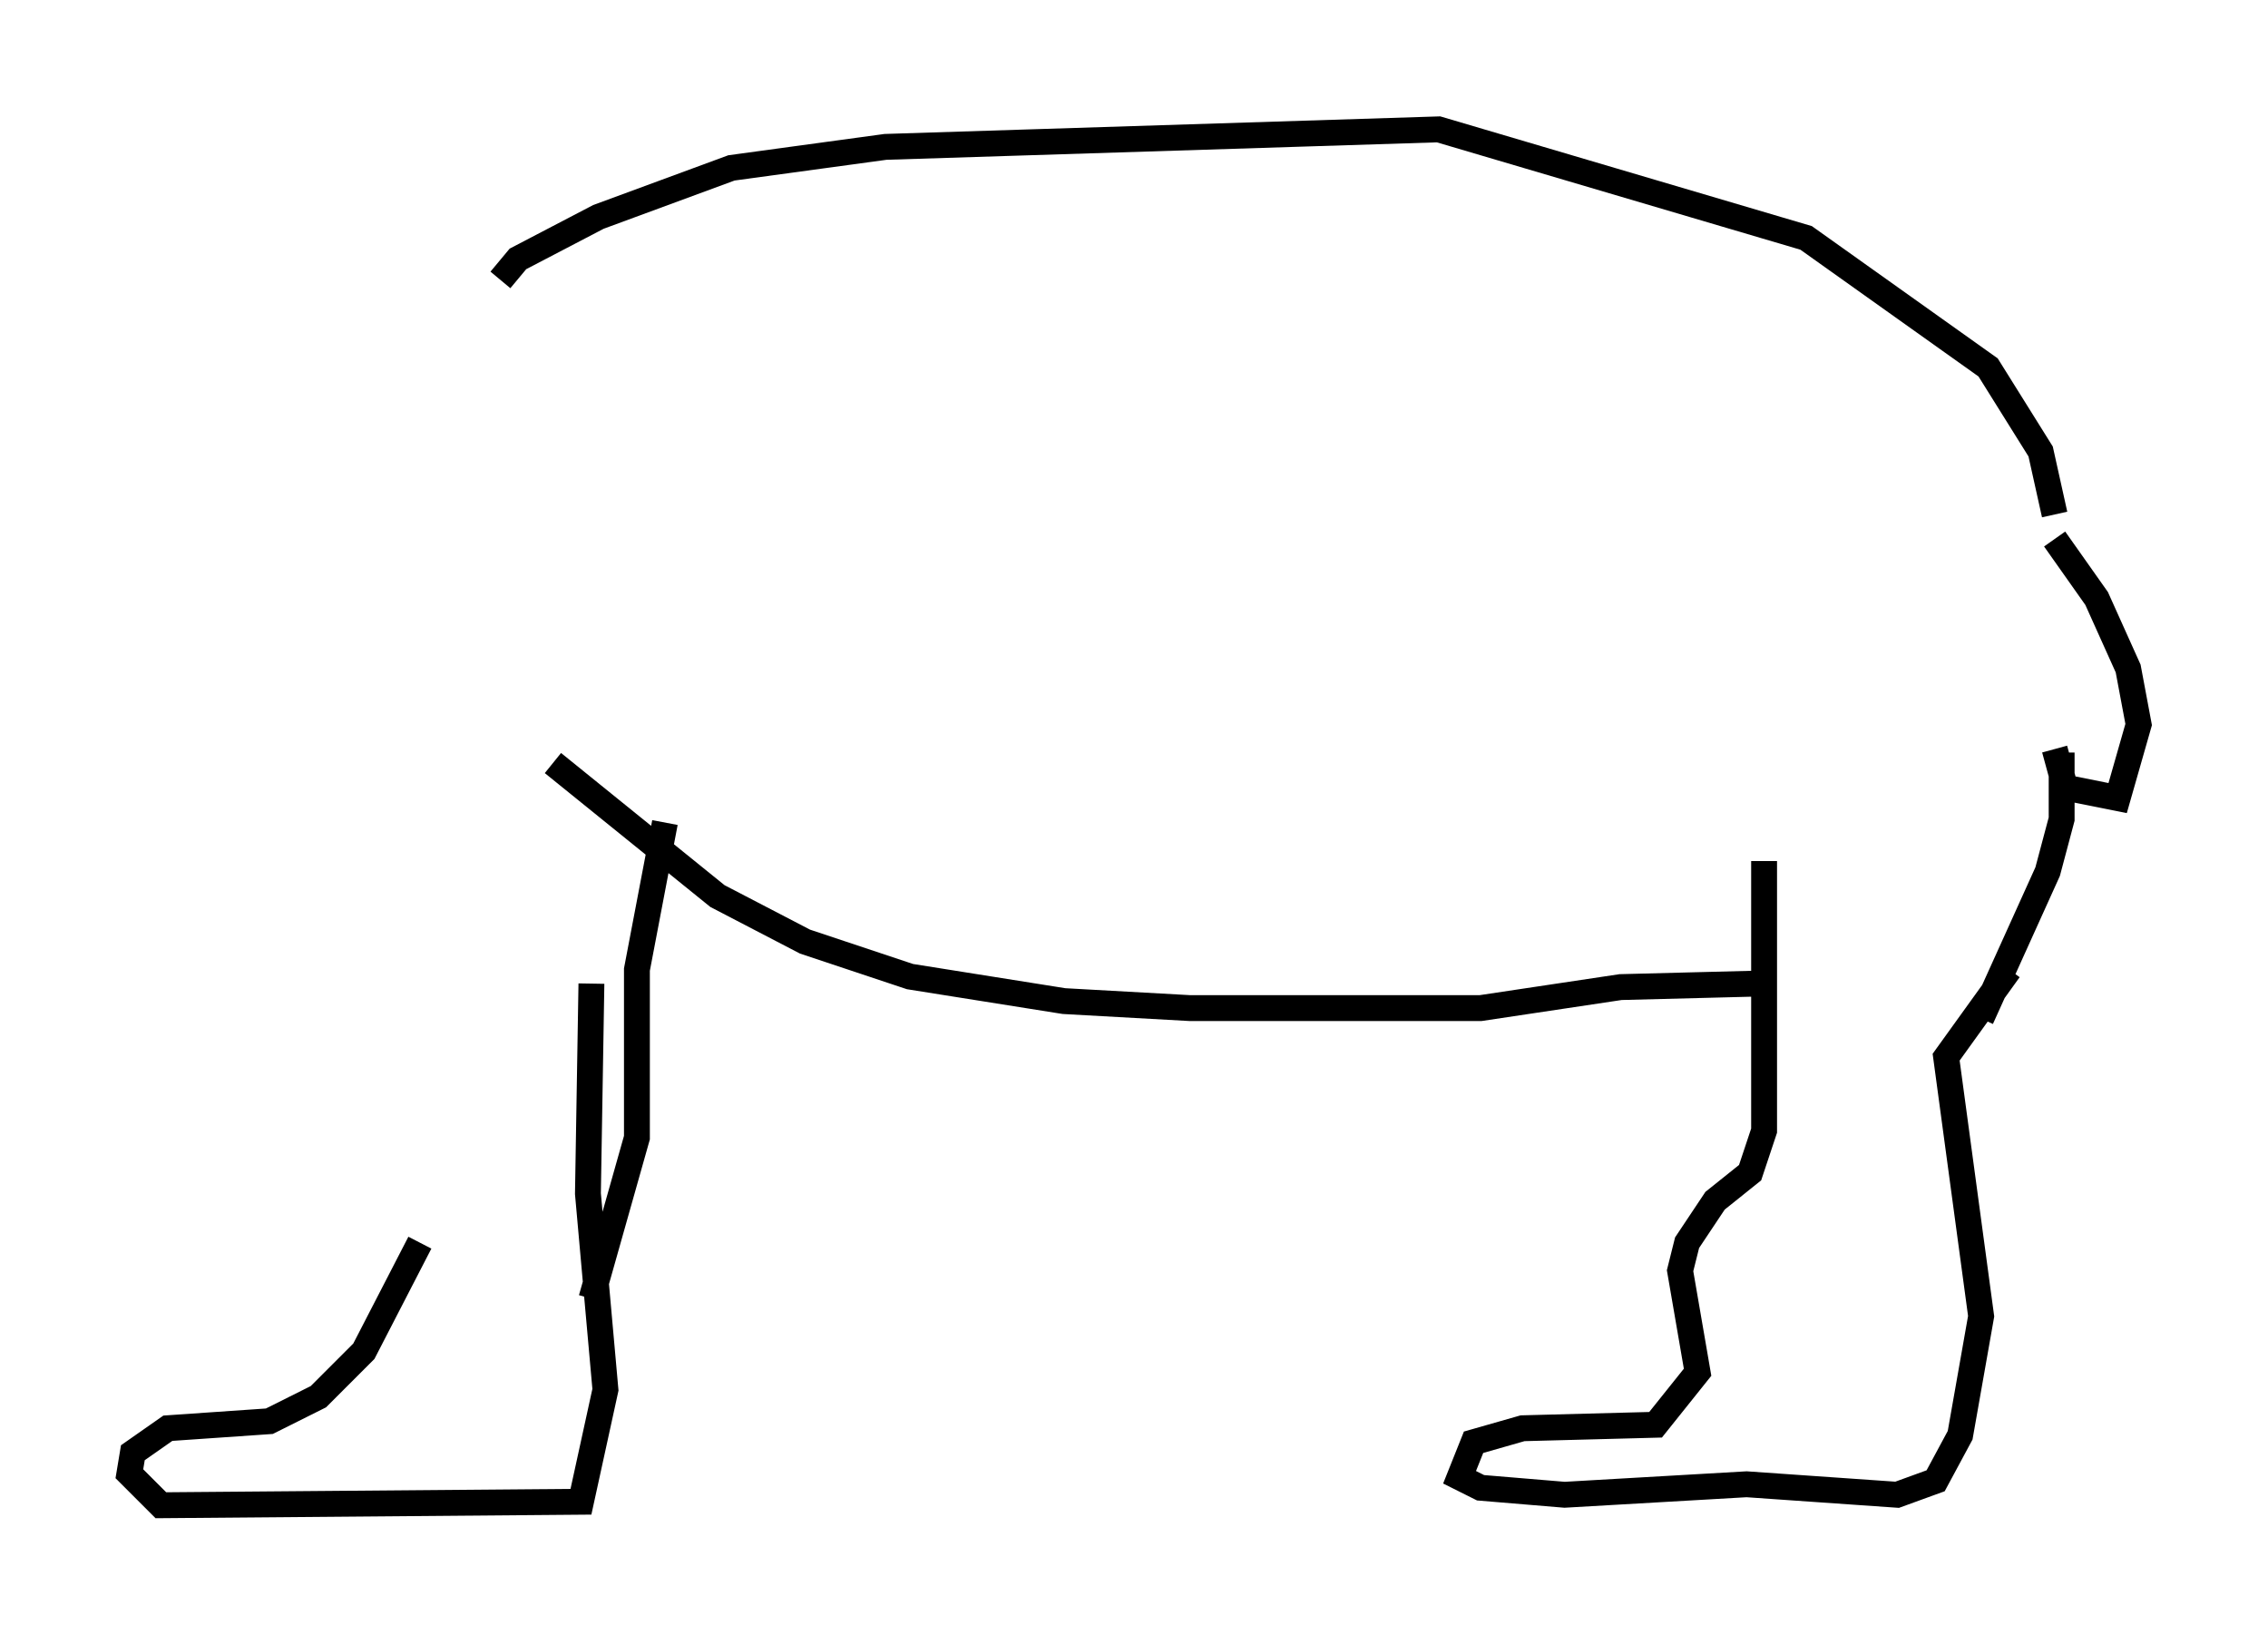 <?xml version="1.0" encoding="utf-8" ?>
<svg baseProfile="full" height="63.179" version="1.1" width="87.672" xmlns="http://www.w3.org/2000/svg" xmlns:ev="http://www.w3.org/2001/xml-events" xmlns:xlink="http://www.w3.org/1999/xlink"><defs /><rect fill="white" height="63.179" width="87.672" x="0" y="0" /><path d="M16.637, 37.205 m-0.406, 10.825 l-2.165, 4.195 -1.759, 1.759 l-1.894, 0.947 -3.924, 0.271 l-1.353, 0.947 -0.135, 0.812 l1.218, 1.218 16.238, -0.135 l0.947, -4.33 -0.677, -7.578 l0.135, -8.119 m0.0, 12.178 l1.759, -6.225 0.0, -6.495 l1.083, -5.683 m-4.33, -2.3 l6.36, 5.142 3.383, 1.759 l4.059, 1.353 5.954, 0.947 l4.871, 0.271 11.231, 0.0 l5.413, -0.812 5.277, -0.135 m0.271, -4.736 l0.0, 10.419 -0.541, 1.624 l-1.353, 1.083 -1.083, 1.624 l-0.271, 1.083 0.677, 3.924 l-1.624, 2.03 -5.142, 0.135 l-1.894, 0.541 -0.541, 1.353 l0.812, 0.406 3.248, 0.271 l7.036, -0.406 5.819, 0.406 l1.488, -0.541 0.947, -1.759 l0.812, -4.601 -1.353, -10.013 l2.436, -3.383 m-1.083, 1.894 l2.571, -5.683 0.541, -2.03 l0.0, -2.571 m-60.351, -18.268 l0.677, -0.812 3.112, -1.624 l5.142, -1.894 5.954, -0.812 l21.38, -0.677 14.208, 4.195 l7.036, 5.007 2.03, 3.248 l0.541, 2.436 m0.0, 9.066 l0.406, 1.488 2.03, 0.406 l0.812, -2.842 -0.406, -2.165 l-1.218, -2.706 -1.624, -2.3 " fill="none" stroke="black" stroke-width="1" /></svg>
